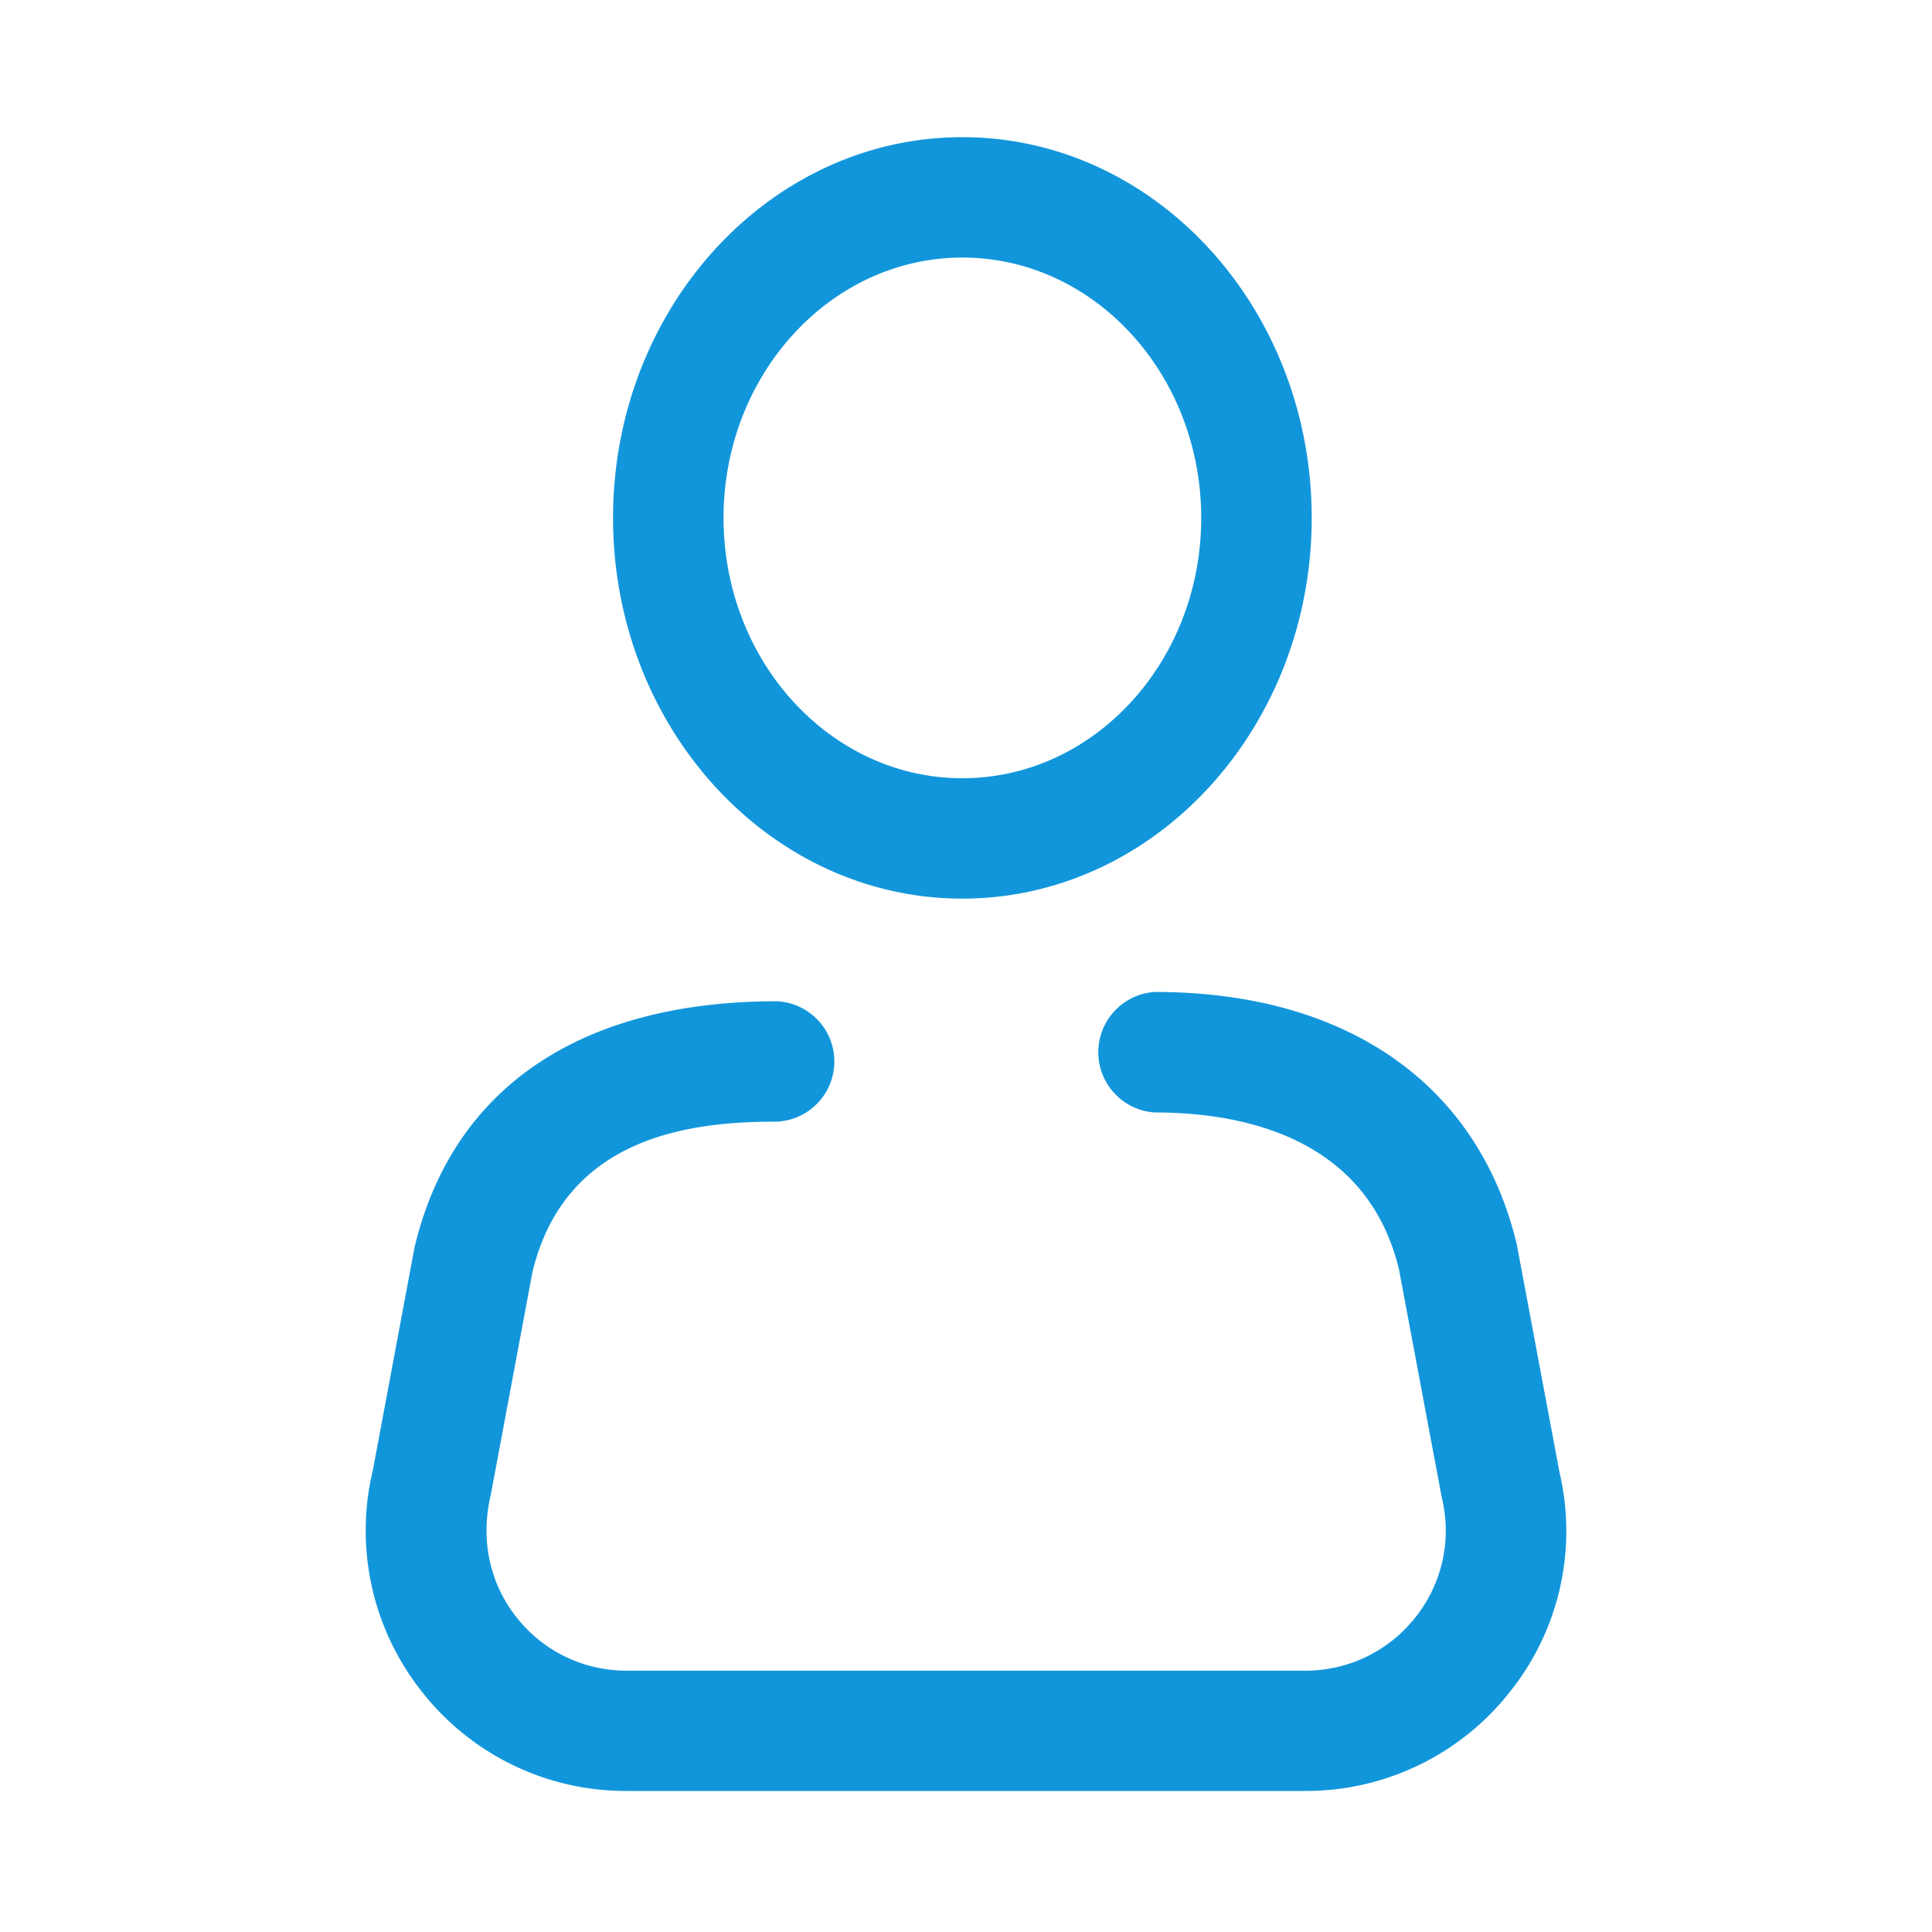 <?xml version="1.0" standalone="no"?><!DOCTYPE svg PUBLIC "-//W3C//DTD SVG 1.1//EN" "http://www.w3.org/Graphics/SVG/1.1/DTD/svg11.dtd"><svg class="icon" width="200px" height="200.00px" viewBox="0 0 1024 1024" version="1.1" xmlns="http://www.w3.org/2000/svg"><path d="M510.08 476.288c-102.08 0-185.152-90.496-185.152-201.792 0-111.232 83.008-201.792 185.152-201.792s185.152 90.56 185.152 201.792c0 111.296-83.072 201.792-185.152 201.792z m0-339.776c-69.76 0-126.592 61.952-126.592 137.984 0 76.096 56.768 137.984 126.592 137.984s126.592-61.888 126.592-137.984c0-76.032-56.704-137.984-126.592-137.984zM691.776 949.248H332.16a137.28 137.28 0 0 1-108.544-52.608 137.344 137.344 0 0 1-25.92-117.76l22.016-117.76c20.352-85.312 88.96-130.432 192-130.432a31.936 31.936 0 0 1 0 63.808c-42.688 0-111.872 6.144-129.536 79.872l-22.016 117.76c-5.696 23.872-0.64 46.976 13.568 65.024s35.52 28.352 58.496 28.352h359.616c22.912 0 44.224-10.368 58.432-28.352s19.328-41.152 13.888-63.488l-22.656-120.768c-17.344-72.256-86.784-83.264-129.408-83.264a32 32 0 0 1 0-63.872c102.976 0 171.776 49.984 191.808 133.696l22.656 120.896a136.32 136.32 0 0 1-26.176 116.224 137.472 137.472 0 0 1-108.608 52.672z" fill="#1296db" /></svg>